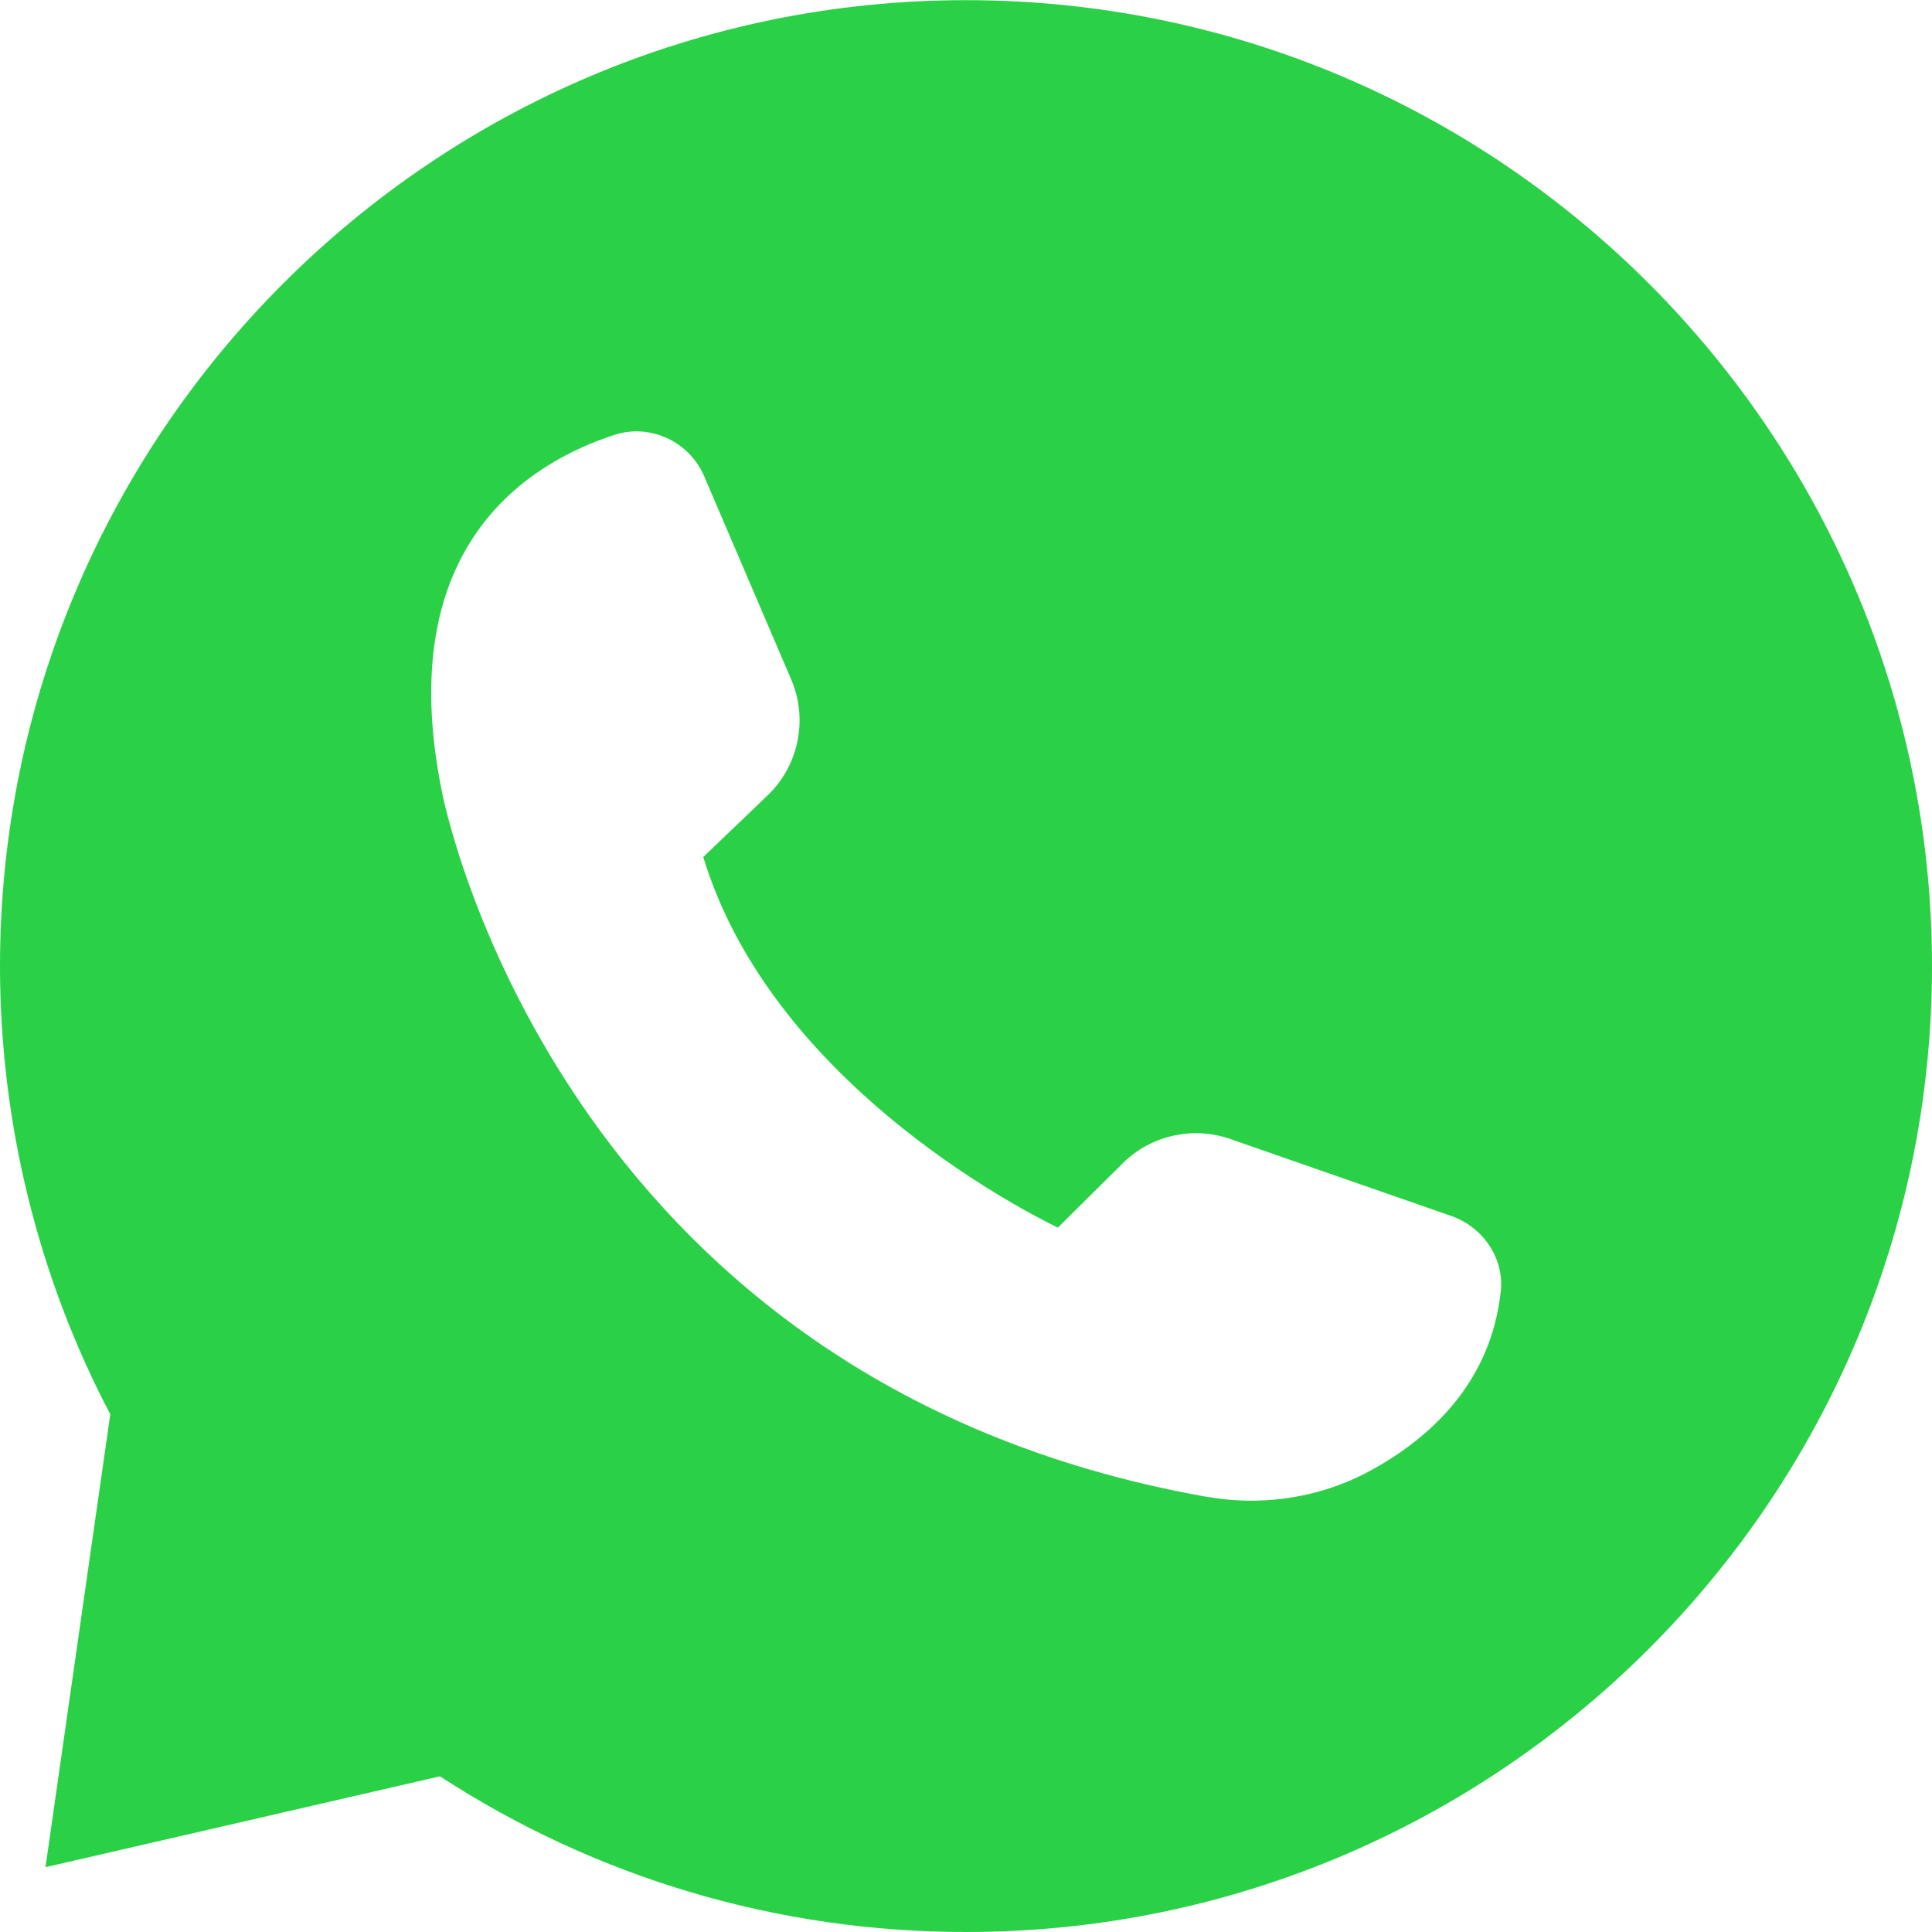 <svg width="24" height="24" viewBox="0 0 24 24" fill="none" xmlns="http://www.w3.org/2000/svg">
<path d="M24 12.002C24 5.385 18.617 0.002 12 0.002C5.383 0.002 0 5.385 0 12.002C0 13.94 0.473 15.864 1.37 17.569L0.565 23.195L5.465 22.066C7.411 23.332 9.666 24 12 24C18.617 24.002 24 18.619 24 12.002ZM5.484 9.805C4.878 6.774 6.573 5.744 7.64 5.4C8.08 5.26 8.563 5.485 8.748 5.917L9.829 8.442C10.04 8.933 9.922 9.512 9.534 9.882L8.736 10.646C9.571 13.396 12.594 14.984 13.141 15.25L13.946 14.452C14.293 14.105 14.817 13.986 15.283 14.149L18.03 15.106C18.429 15.246 18.688 15.638 18.643 16.043C18.511 17.262 17.65 17.944 16.953 18.306C16.52 18.528 16.034 18.642 15.54 18.642C15.348 18.642 15.159 18.623 14.967 18.59C6.883 17.142 5.494 9.879 5.484 9.805Z" fill="#2AD146"/>
</svg>
